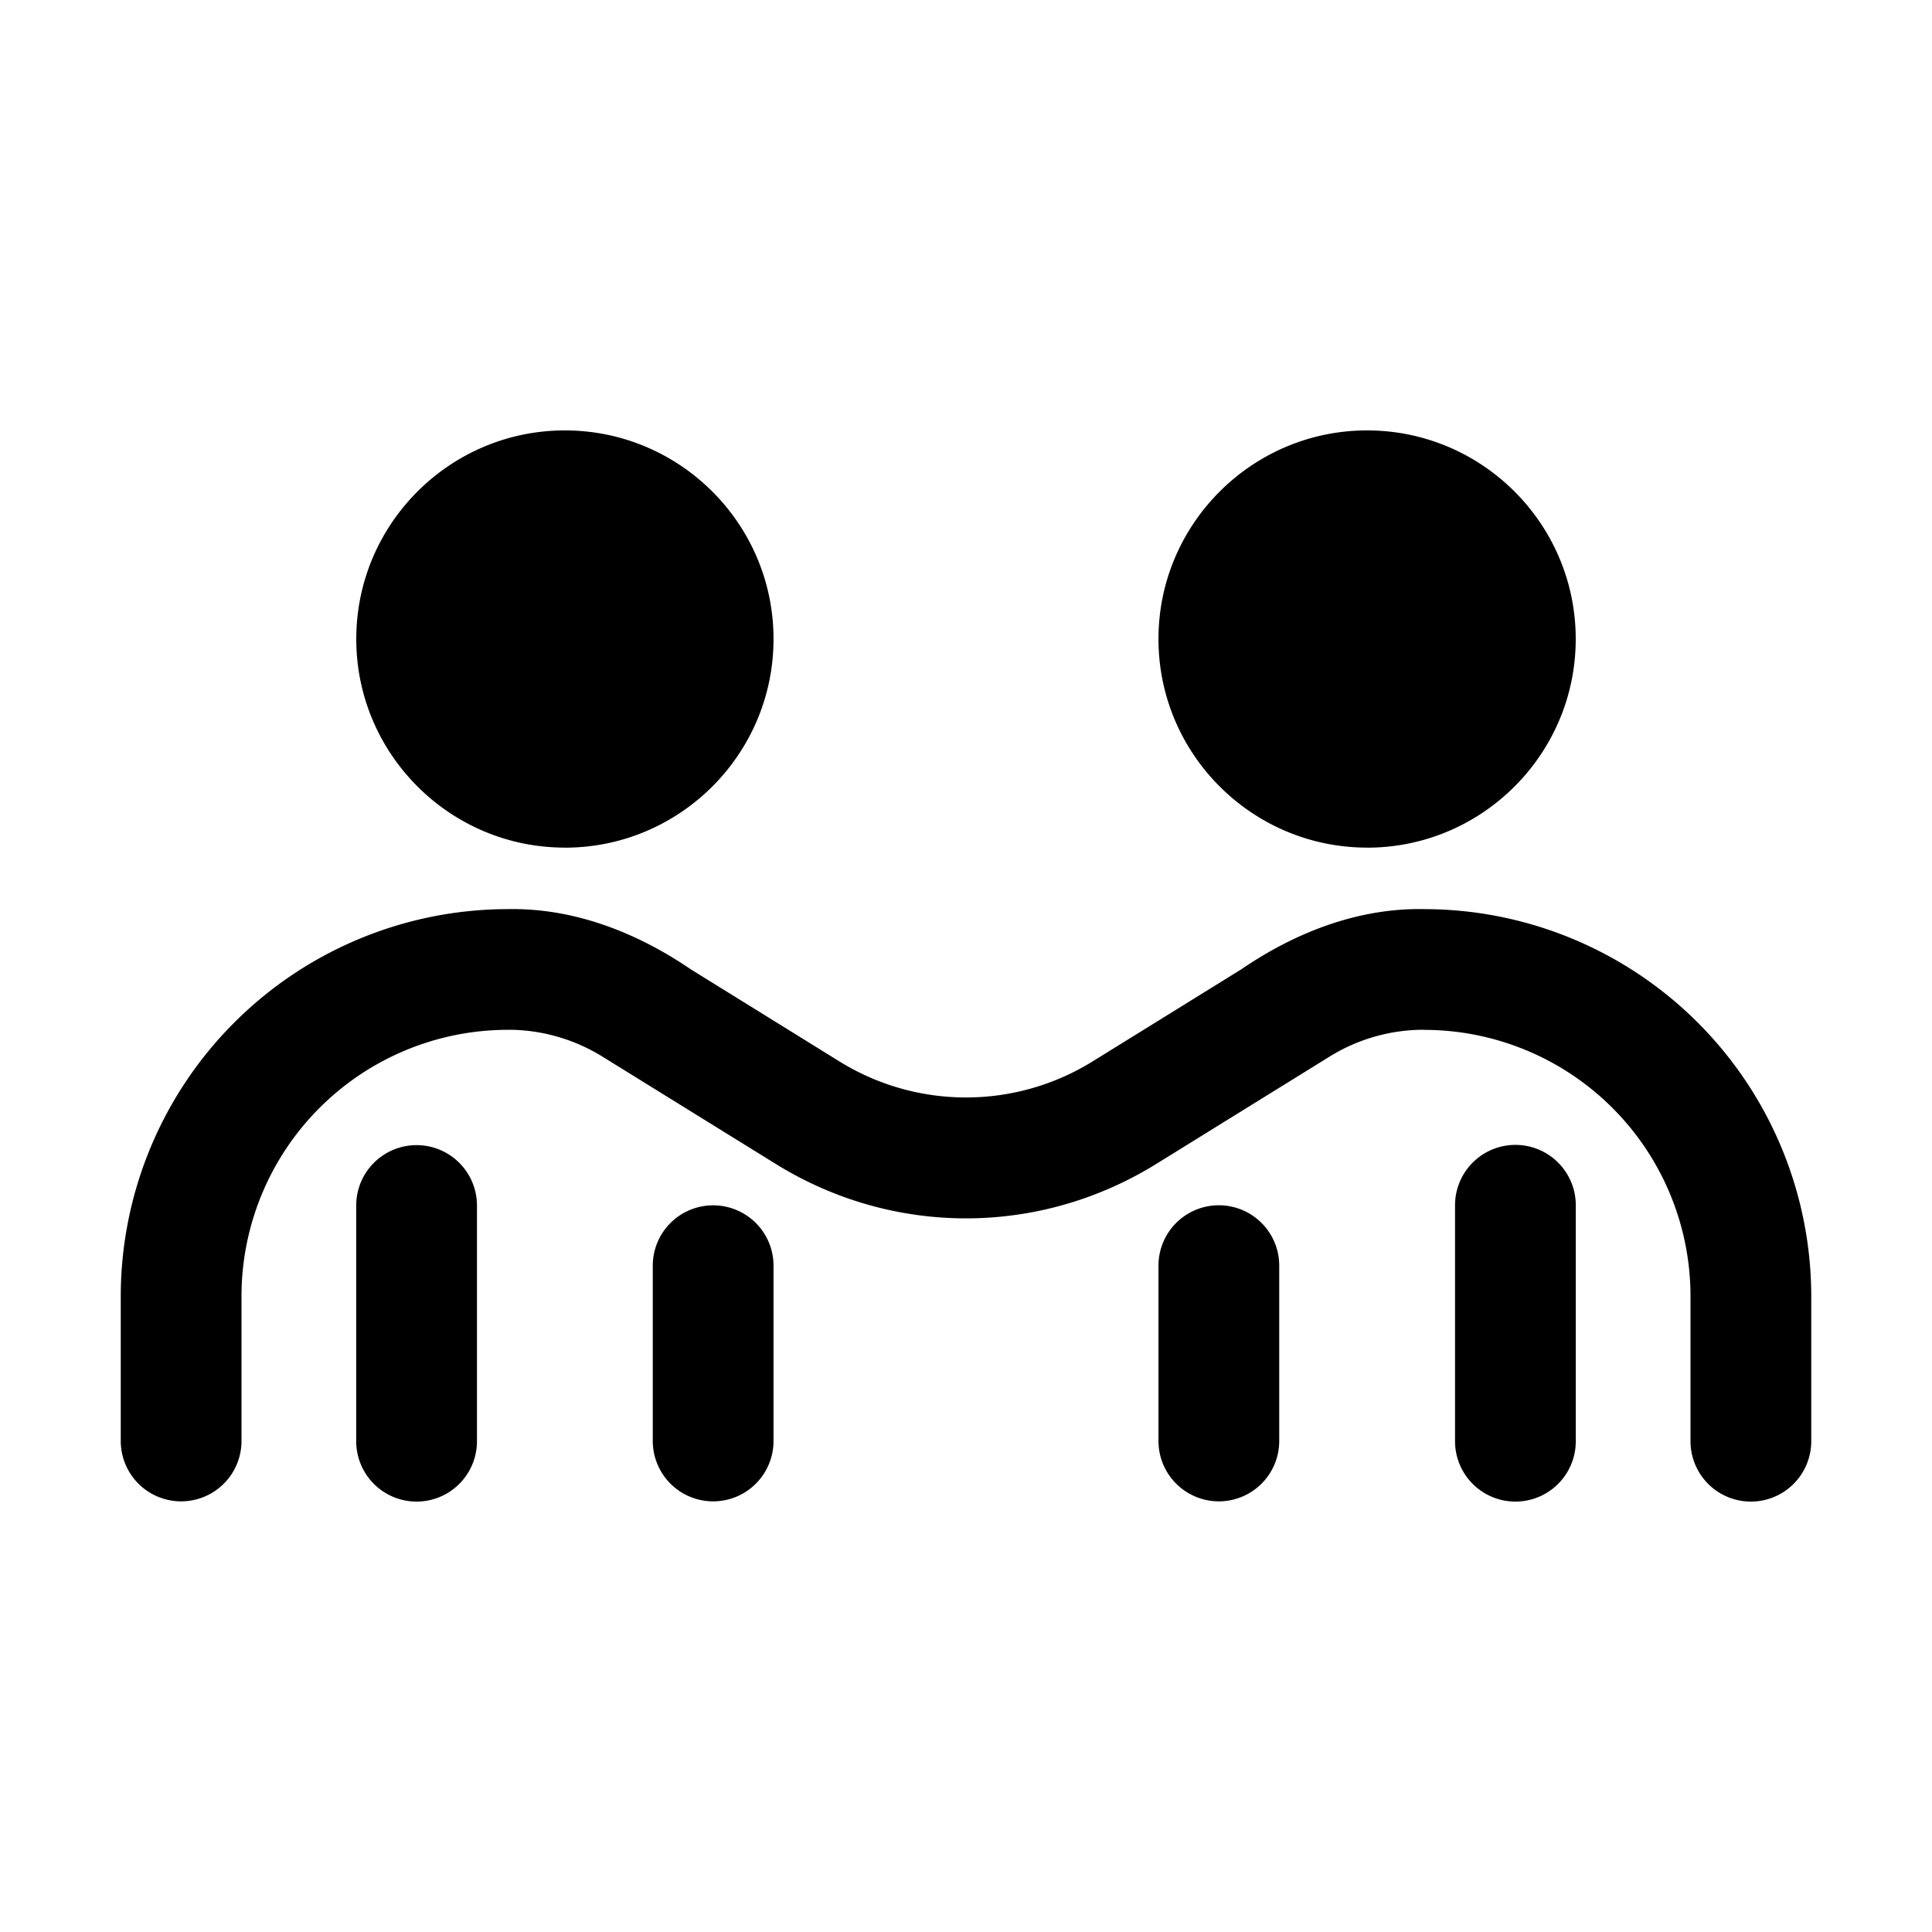 <svg xmlns="http://www.w3.org/2000/svg" viewBox="0 0 32 32" id="agreement">
  <path d="M9.356 14.04c1.906 0 3.456-1.55 3.456-3.456s-1.55-3.455-3.456-3.455-3.455 1.55-3.455 3.455 1.55 3.455 3.455 3.455zm13.288 0c1.905 0 3.455-1.55 3.455-3.456s-1.55-3.455-3.455-3.455-3.456 1.55-3.456 3.455 1.55 3.455 3.456 3.455zm.954 1.018c-1.098-.024-2.145.386-3.04.998l-2.451 1.518a3.98 3.98 0 0 1-4.214 0l-2.45-1.518c-.896-.612-1.944-1.022-3.041-.998A6.417 6.417 0 0 0 2 21.467v2.4a1 1 0 1 0 2 0v-2.4a4.414 4.414 0 0 1 4.41-4.41l.008-.001a2.97 2.97 0 0 1 1.562.446l2.86 1.771c.974.605 2.067.907 3.16.907s2.186-.302 3.16-.907l2.86-1.771a2.963 2.963 0 0 1 1.562-.446l.008.002A4.414 4.414 0 0 1 28 21.467v2.404a1 1 0 1 0 2 0v-2.404a6.417 6.417 0 0 0-6.402-6.409z"></path>
  <path d="M25.1 18.963a1 1 0 0 0-1 1v3.908a1 1 0 1 0 2 0v-3.908a1 1 0 0 0-1-1zm-18.2.004a1 1 0 0 0-1 1v3.904a1 1 0 1 0 2 0v-3.904a1 1 0 0 0-1-1zm4.912.997a1 1 0 0 0-1 1v2.903a1 1 0 1 0 2 0v-2.903a1 1 0 0 0-1-1zm8.376-.001a1 1 0 0 0-1 1v2.904a1 1 0 1 0 2 0v-2.904a1 1 0 0 0-1-1z"></path>
</svg>
